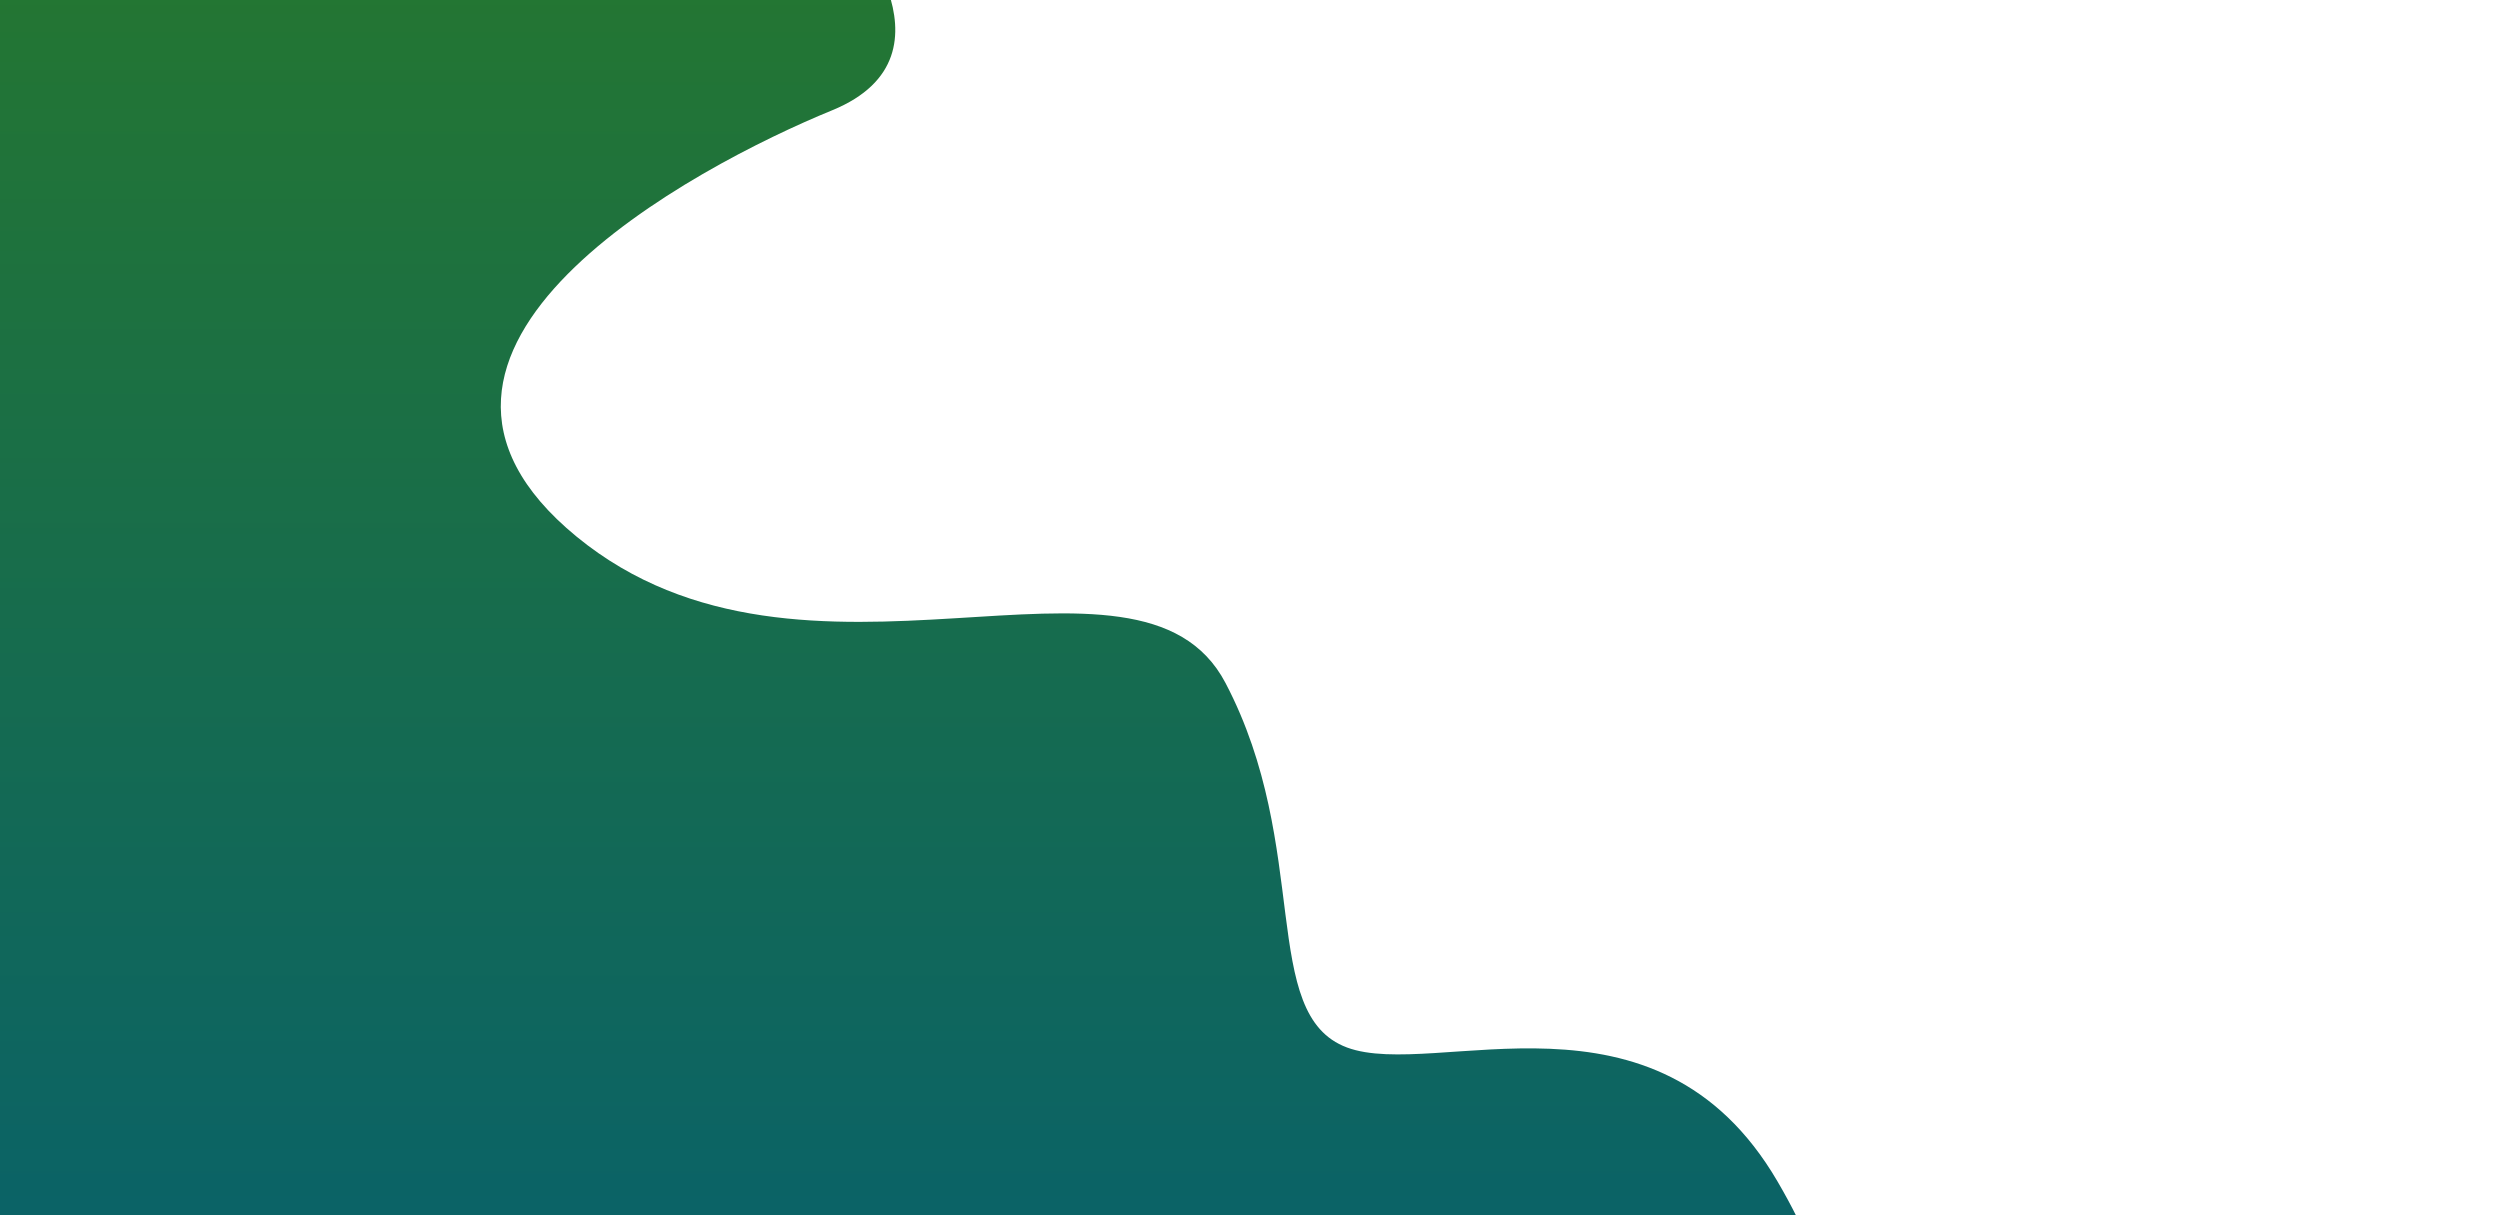 <svg xmlns="http://www.w3.org/2000/svg" xmlns:xlink="http://www.w3.org/1999/xlink" width="1716" height="834" viewBox="0 0 1716 834">
  <defs>
    <clipPath id="clip-path">
      <rect id="Rectangle_246" data-name="Rectangle 246" width="1716" height="834" fill="#fff" stroke="#707070" stroke-width="1"/>
    </clipPath>
    <linearGradient id="linear-gradient" x1="0.5" x2="0.5" y2="1" gradientUnits="objectBoundingBox">
      <stop offset="0" stop-color="#25772f"/>
      <stop offset="1" stop-color="#07606e"/>
    </linearGradient>
  </defs>
  <g id="Mask_Group_1" data-name="Mask Group 1" clip-path="url(#clip-path)">
    <path id="Path_721" data-name="Path 721" d="M327.534,2130.523H960.2s86.241,96.844-7.069,135.017-332.24,164-175.31,292.654,385.964-12.724,445.343,100.379,22.621,227.62,83.414,250.24,212.068-50.9,295.481,91.9-12.724,142.792-12.724,142.792l-1131.03,11.311L160,3081.295l46.655-959.962Z" transform="translate(-382 -2189.812)" fill="url(#linear-gradient)"/>
  </g>
</svg>
